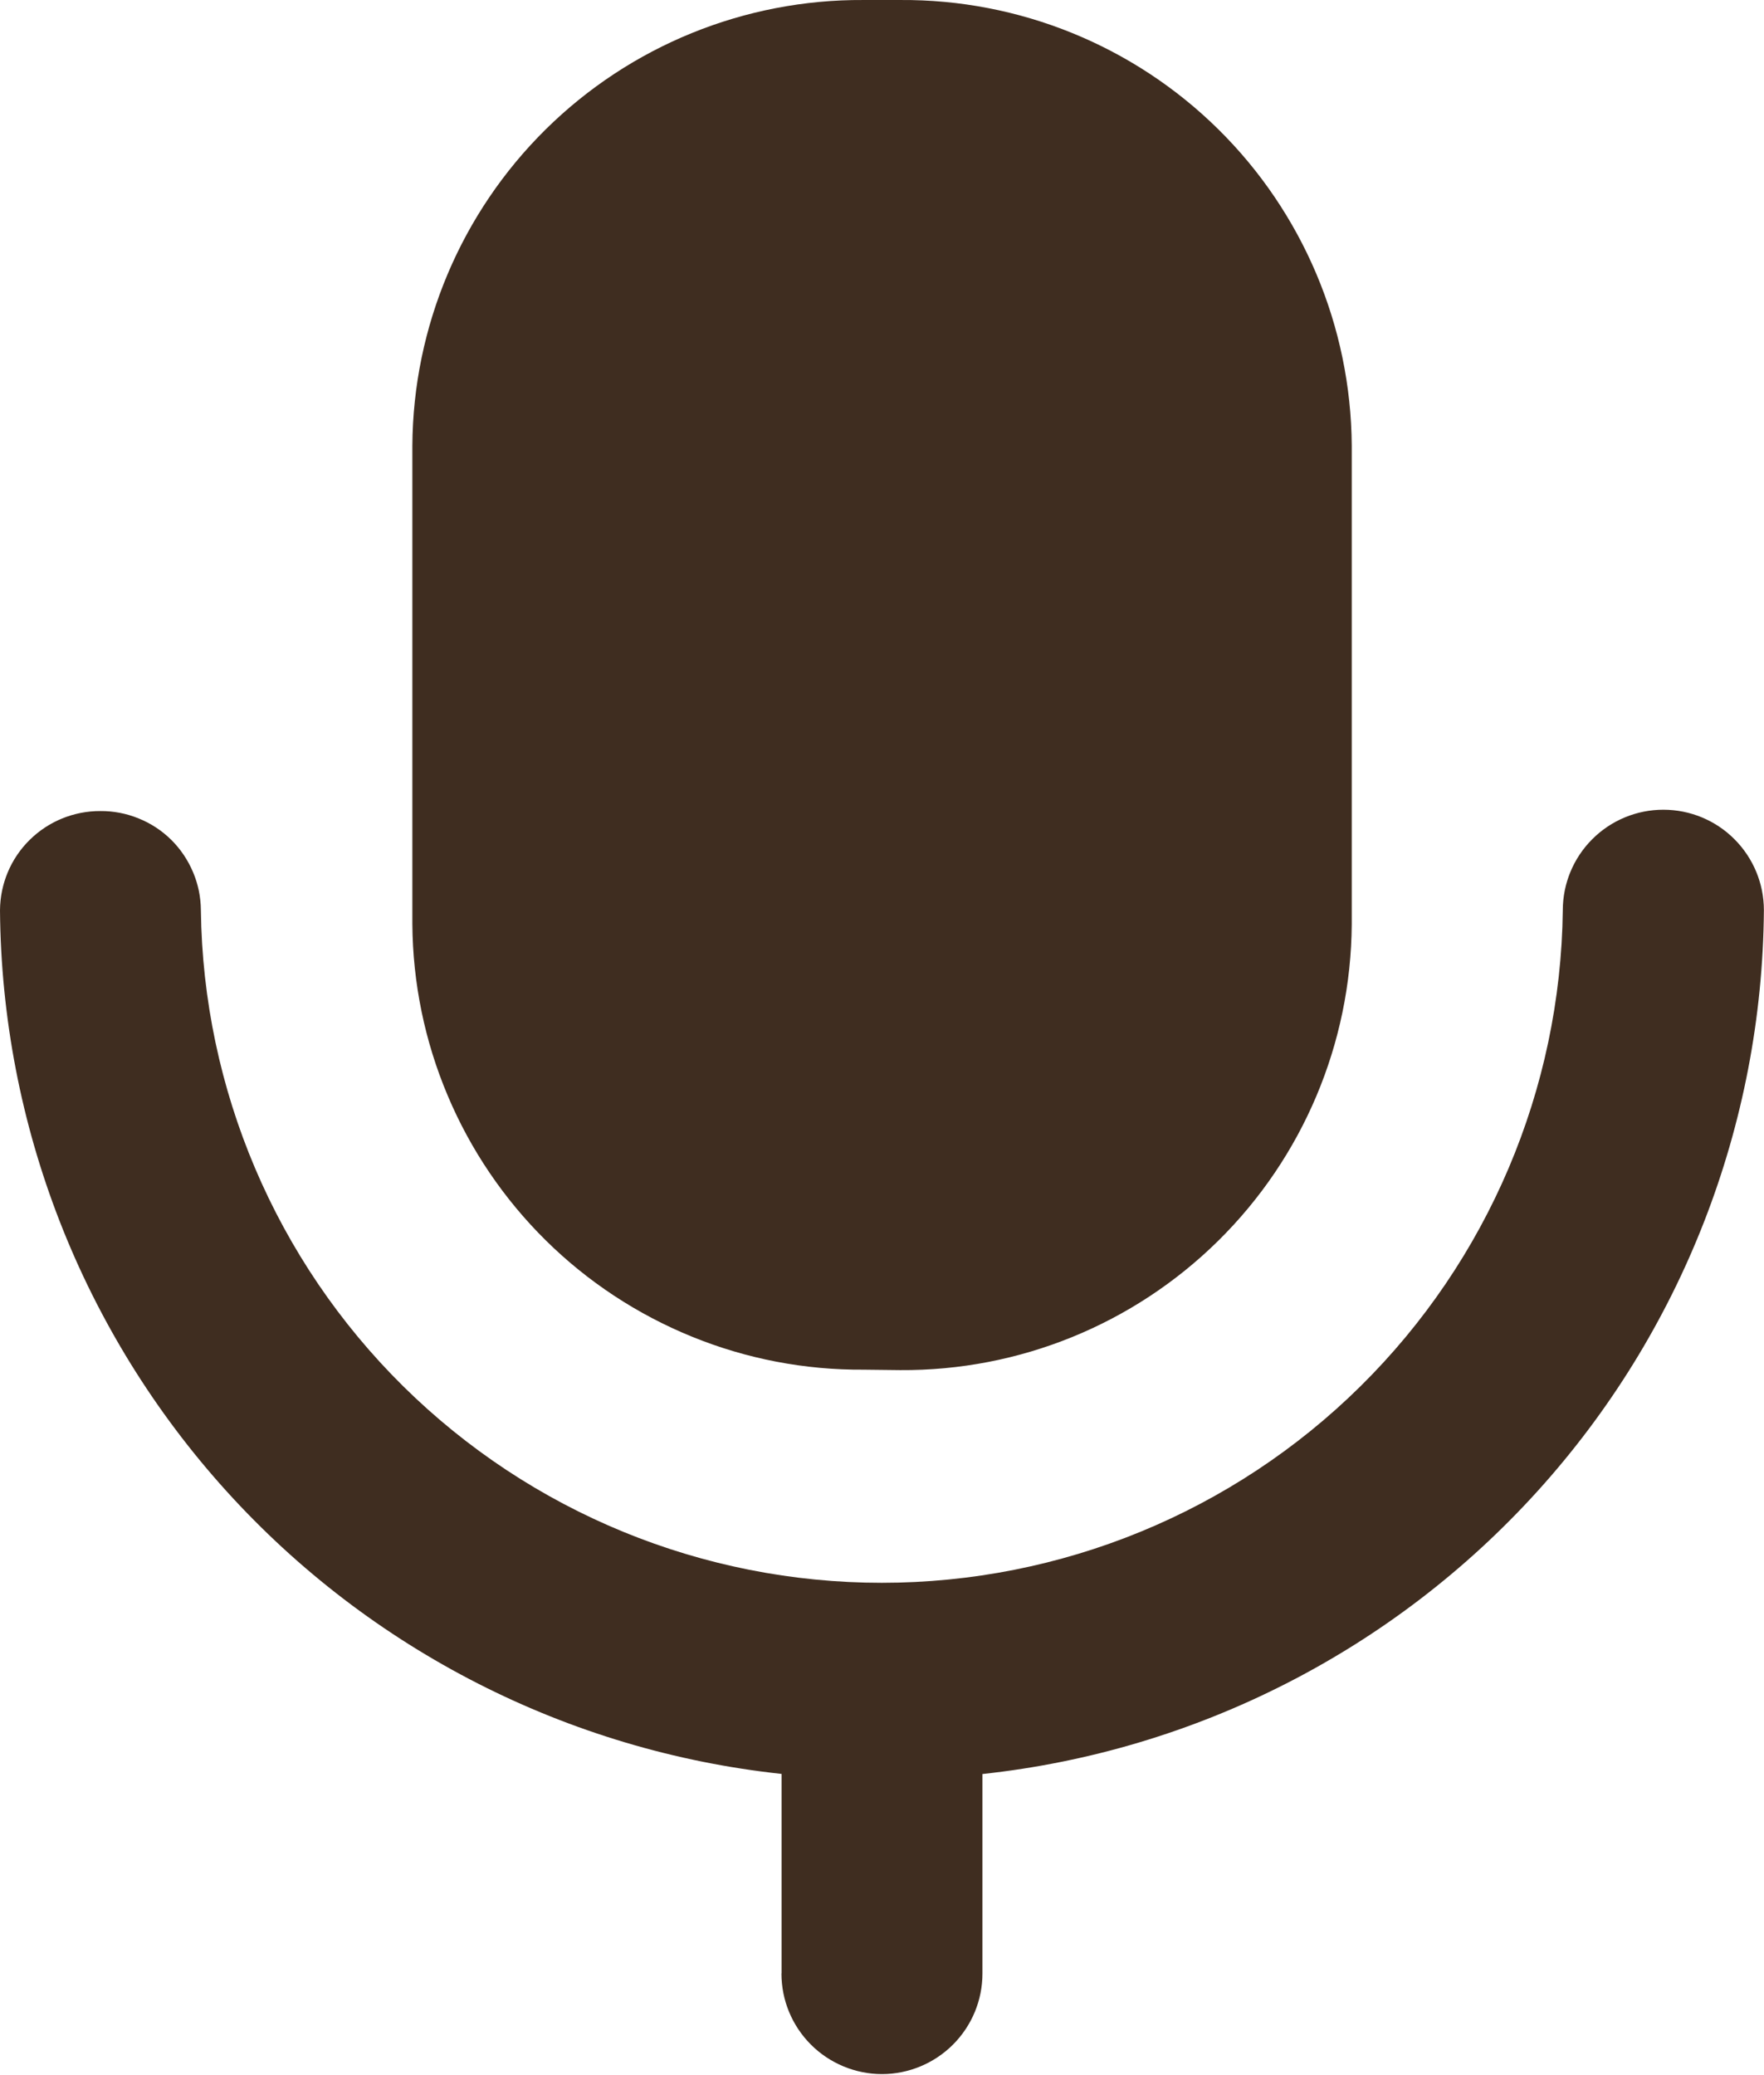 <svg width="17" height="20" viewBox="0 0 17 20" fill="none" xmlns="http://www.w3.org/2000/svg">
<path d="M7.532 19.02V17.097C5.474 16.875 3.569 15.904 2.181 14.37C0.792 12.835 0.016 10.843 0 8.773C0.002 8.518 0.104 8.274 0.286 8.095C0.467 7.916 0.712 7.816 0.967 7.817C1.093 7.816 1.219 7.84 1.336 7.888C1.453 7.935 1.56 8.005 1.65 8.094C1.74 8.183 1.811 8.289 1.86 8.405C1.91 8.522 1.935 8.647 1.936 8.773C1.957 10.5 2.658 12.148 3.886 13.361C5.115 14.575 6.772 15.255 8.498 15.255C10.225 15.255 11.882 14.575 13.111 13.361C14.339 12.148 15.04 10.5 15.061 8.773C15.061 8.516 15.163 8.27 15.345 8.088C15.527 7.906 15.773 7.804 16.03 7.804C16.287 7.804 16.534 7.906 16.715 8.088C16.897 8.27 16.999 8.516 16.999 8.773C16.983 10.843 16.208 12.835 14.819 14.37C13.43 15.905 11.526 16.876 9.468 17.098V19.021C9.468 19.278 9.366 19.524 9.184 19.706C9.003 19.887 8.756 19.99 8.5 19.99C8.243 19.99 7.996 19.887 7.815 19.706C7.633 19.524 7.531 19.278 7.531 19.021L7.532 19.02ZM8.325 13.201C7.757 13.205 7.194 13.097 6.669 12.883C6.143 12.669 5.664 12.354 5.26 11.955C4.856 11.556 4.534 11.081 4.314 10.558C4.093 10.035 3.978 9.474 3.974 8.906V4.295C3.981 3.149 4.443 2.053 5.259 1.247C6.074 0.442 7.176 -0.007 8.322 9.80991e-05H8.675C9.821 -0.008 10.924 0.44 11.74 1.245C12.556 2.05 13.019 3.147 13.027 4.293V8.91C13.019 10.057 12.557 11.153 11.74 11.959C10.924 12.764 9.822 13.213 8.675 13.205L8.325 13.201Z" fill="#3F2D20"/>
</svg>

